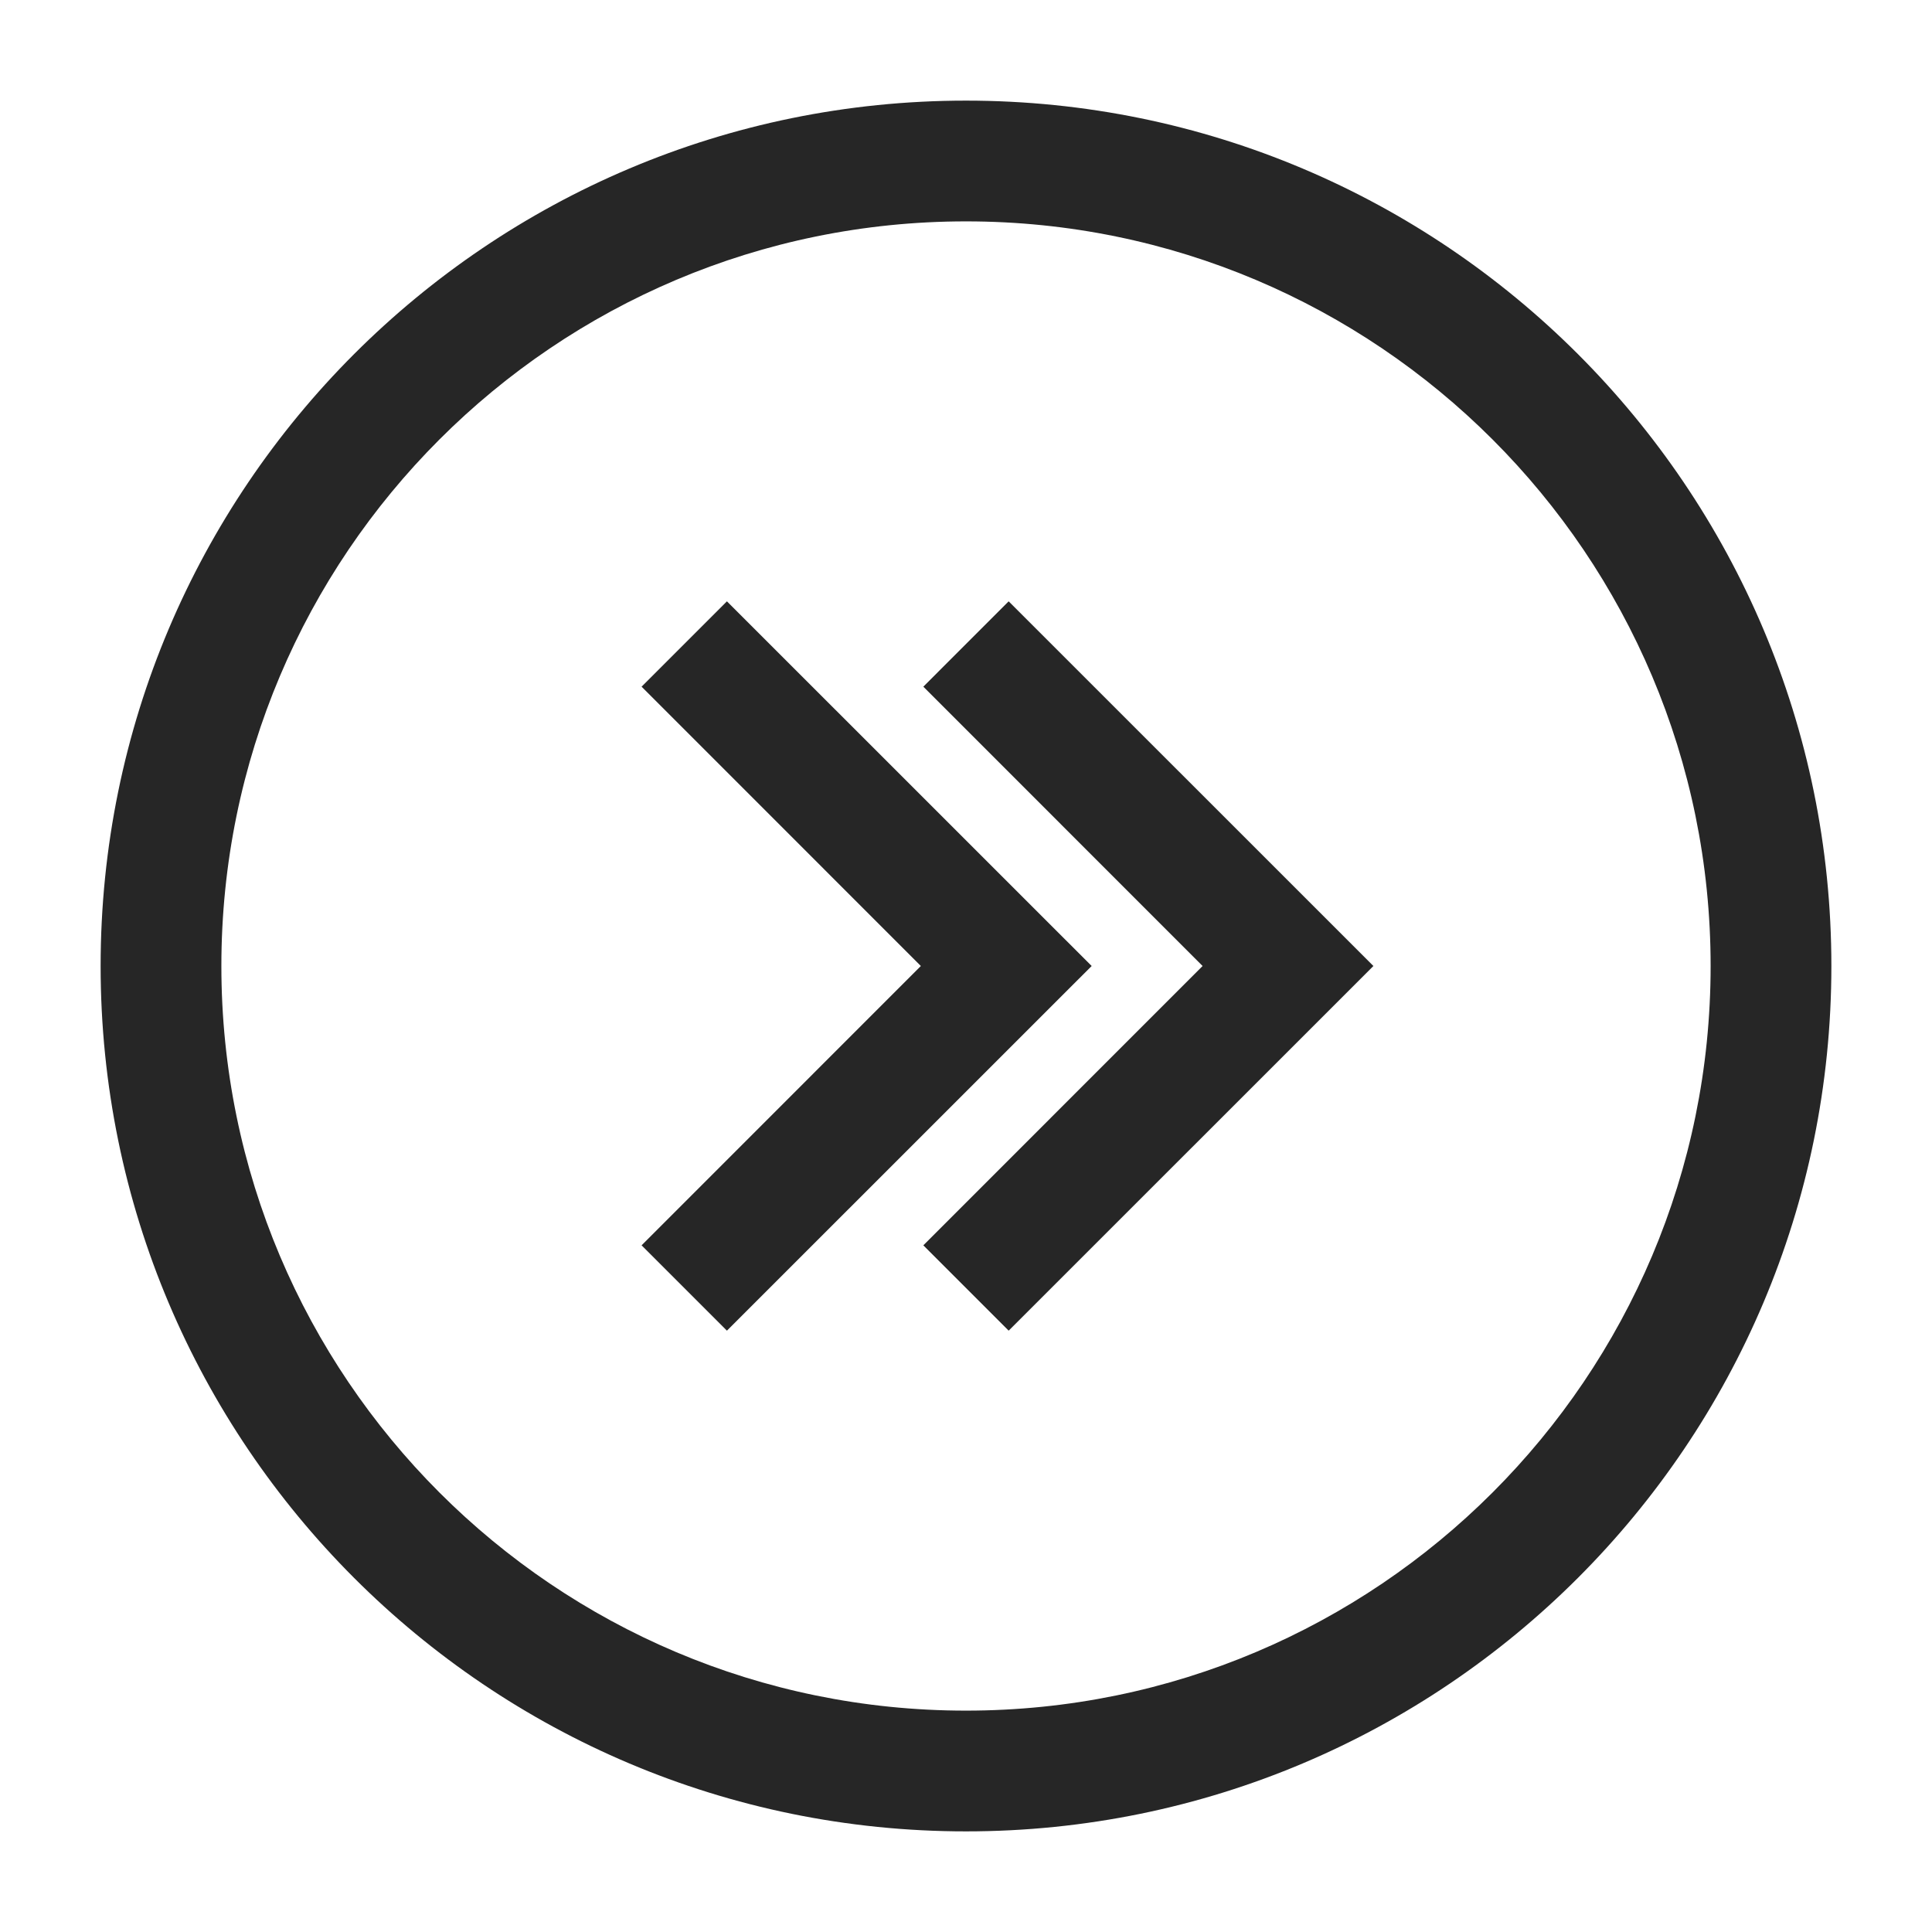 <svg width="24" height="24" viewBox="0 0 24 24" fill="none" xmlns="http://www.w3.org/2000/svg">
<path fill-rule="evenodd" clip-rule="evenodd" d="M12 2.75C6.891 2.75 2.75 6.891 2.75 12C2.75 17.109 6.891 21.25 12 21.25C17.109 21.25 21.25 17.109 21.25 12C21.25 6.891 17.109 2.75 12 2.75ZM1.25 12C1.25 6.063 6.063 1.25 12 1.25C17.937 1.25 22.75 6.063 22.75 12C22.75 17.937 17.937 22.75 12 22.75C6.063 22.75 1.25 17.937 1.25 12Z" fill="#262626"/>
<path d="M13.561 12L9.03 7.47L7.97 8.53L11.439 12L7.97 15.47L9.03 16.53L13.561 12Z" fill="#262626"/>
<path d="M17.061 12L12.53 7.47L11.47 8.53L14.939 12L11.47 15.47L12.53 16.53L17.061 12Z" fill="#262626"/>
</svg>
